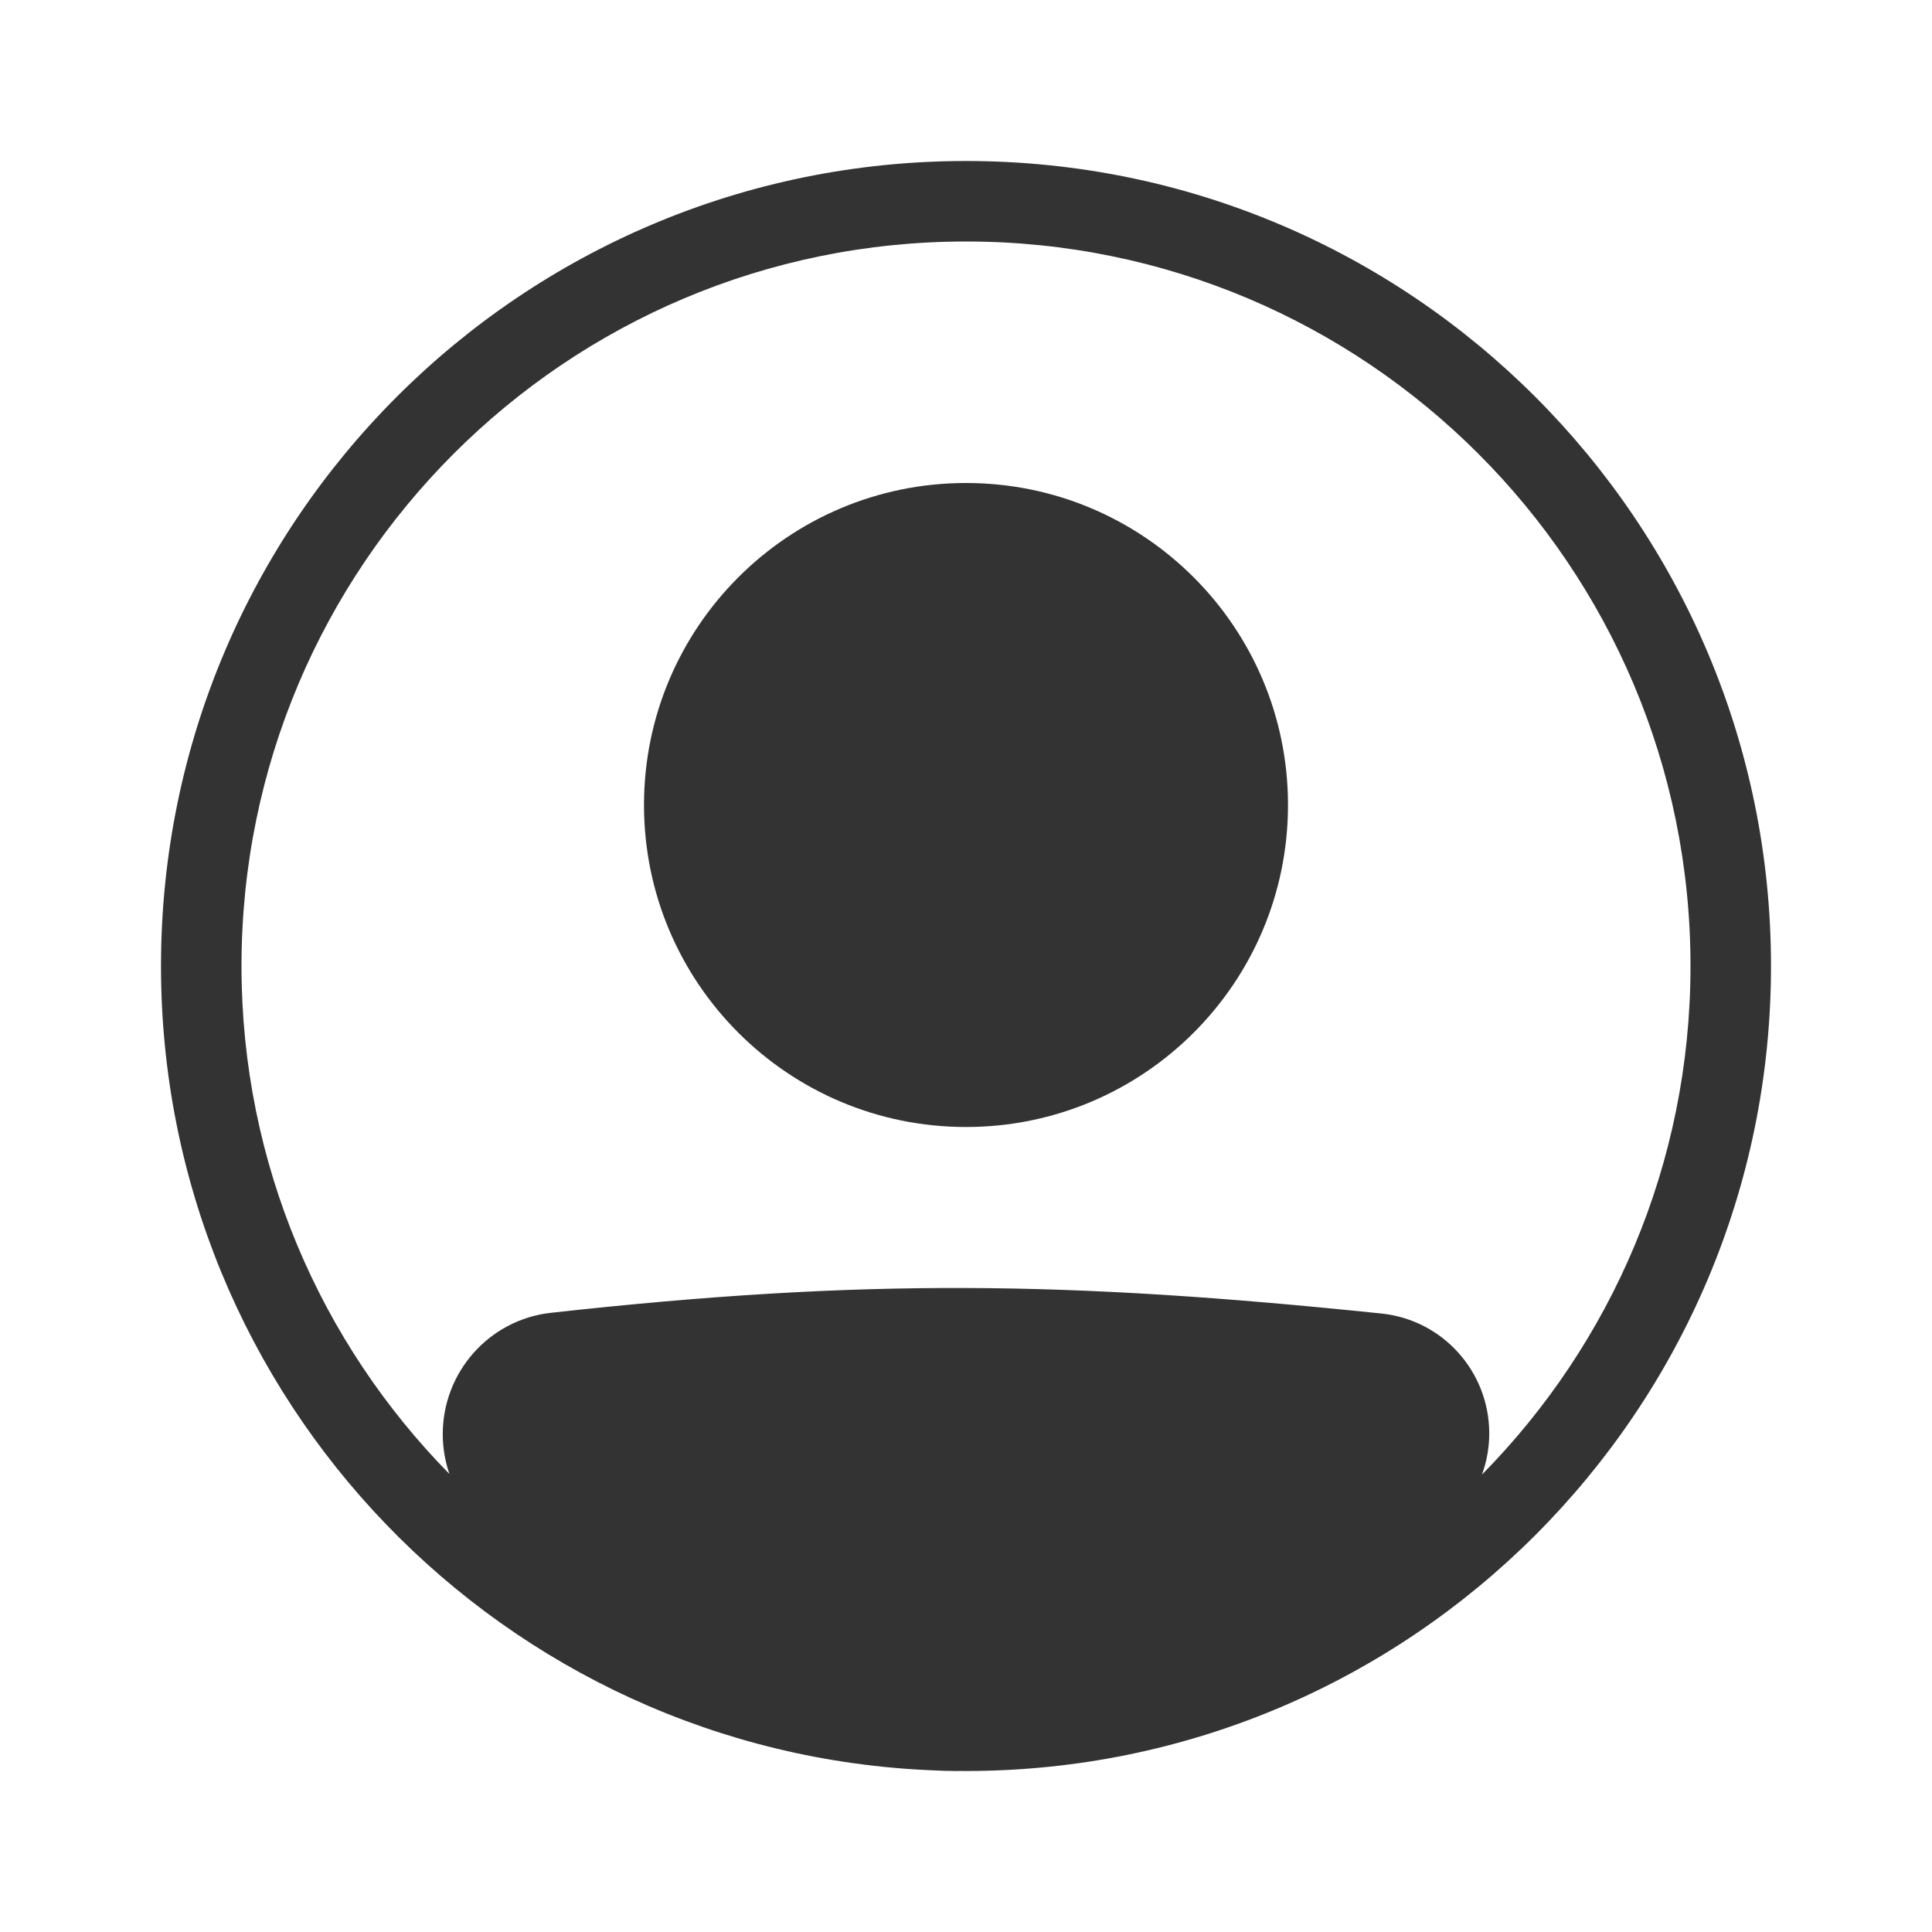 <svg width="48" height="48" viewBox="0 0 48 48" fill="none" xmlns="http://www.w3.org/2000/svg">
<path d="M32 20C32 24.418 28.418 28 24 28C19.582 28 16 24.418 16 20C16 15.582 19.582 12 24 12C28.418 12 32 15.582 32 20Z" fill="#333333"/>
<path fill-rule="evenodd" clip-rule="evenodd" d="M23.184 43.984C12.517 43.556 4 34.772 4 24C4 12.954 12.954 4 24 4C35.046 4 44 12.954 44 24C44 35.046 35.046 44 24 44C23.954 44 23.908 44 23.862 43.999C23.817 44 23.771 44 23.726 44C23.545 43.999 23.364 43.994 23.184 43.984ZM11.166 36.621C11.057 36.305 11 35.97 11 35.631C11 34.094 12.149 32.787 13.689 32.616C21.485 31.753 26.563 31.831 34.321 32.634C35.849 32.792 37 34.084 37 35.612C37 35.964 36.938 36.31 36.819 36.636C40.023 33.387 42 28.924 42 24C42 14.059 33.941 6 24 6C14.059 6 6 14.059 6 24C6 28.916 7.971 33.373 11.166 36.621Z" fill="#333333"/>
</svg>
